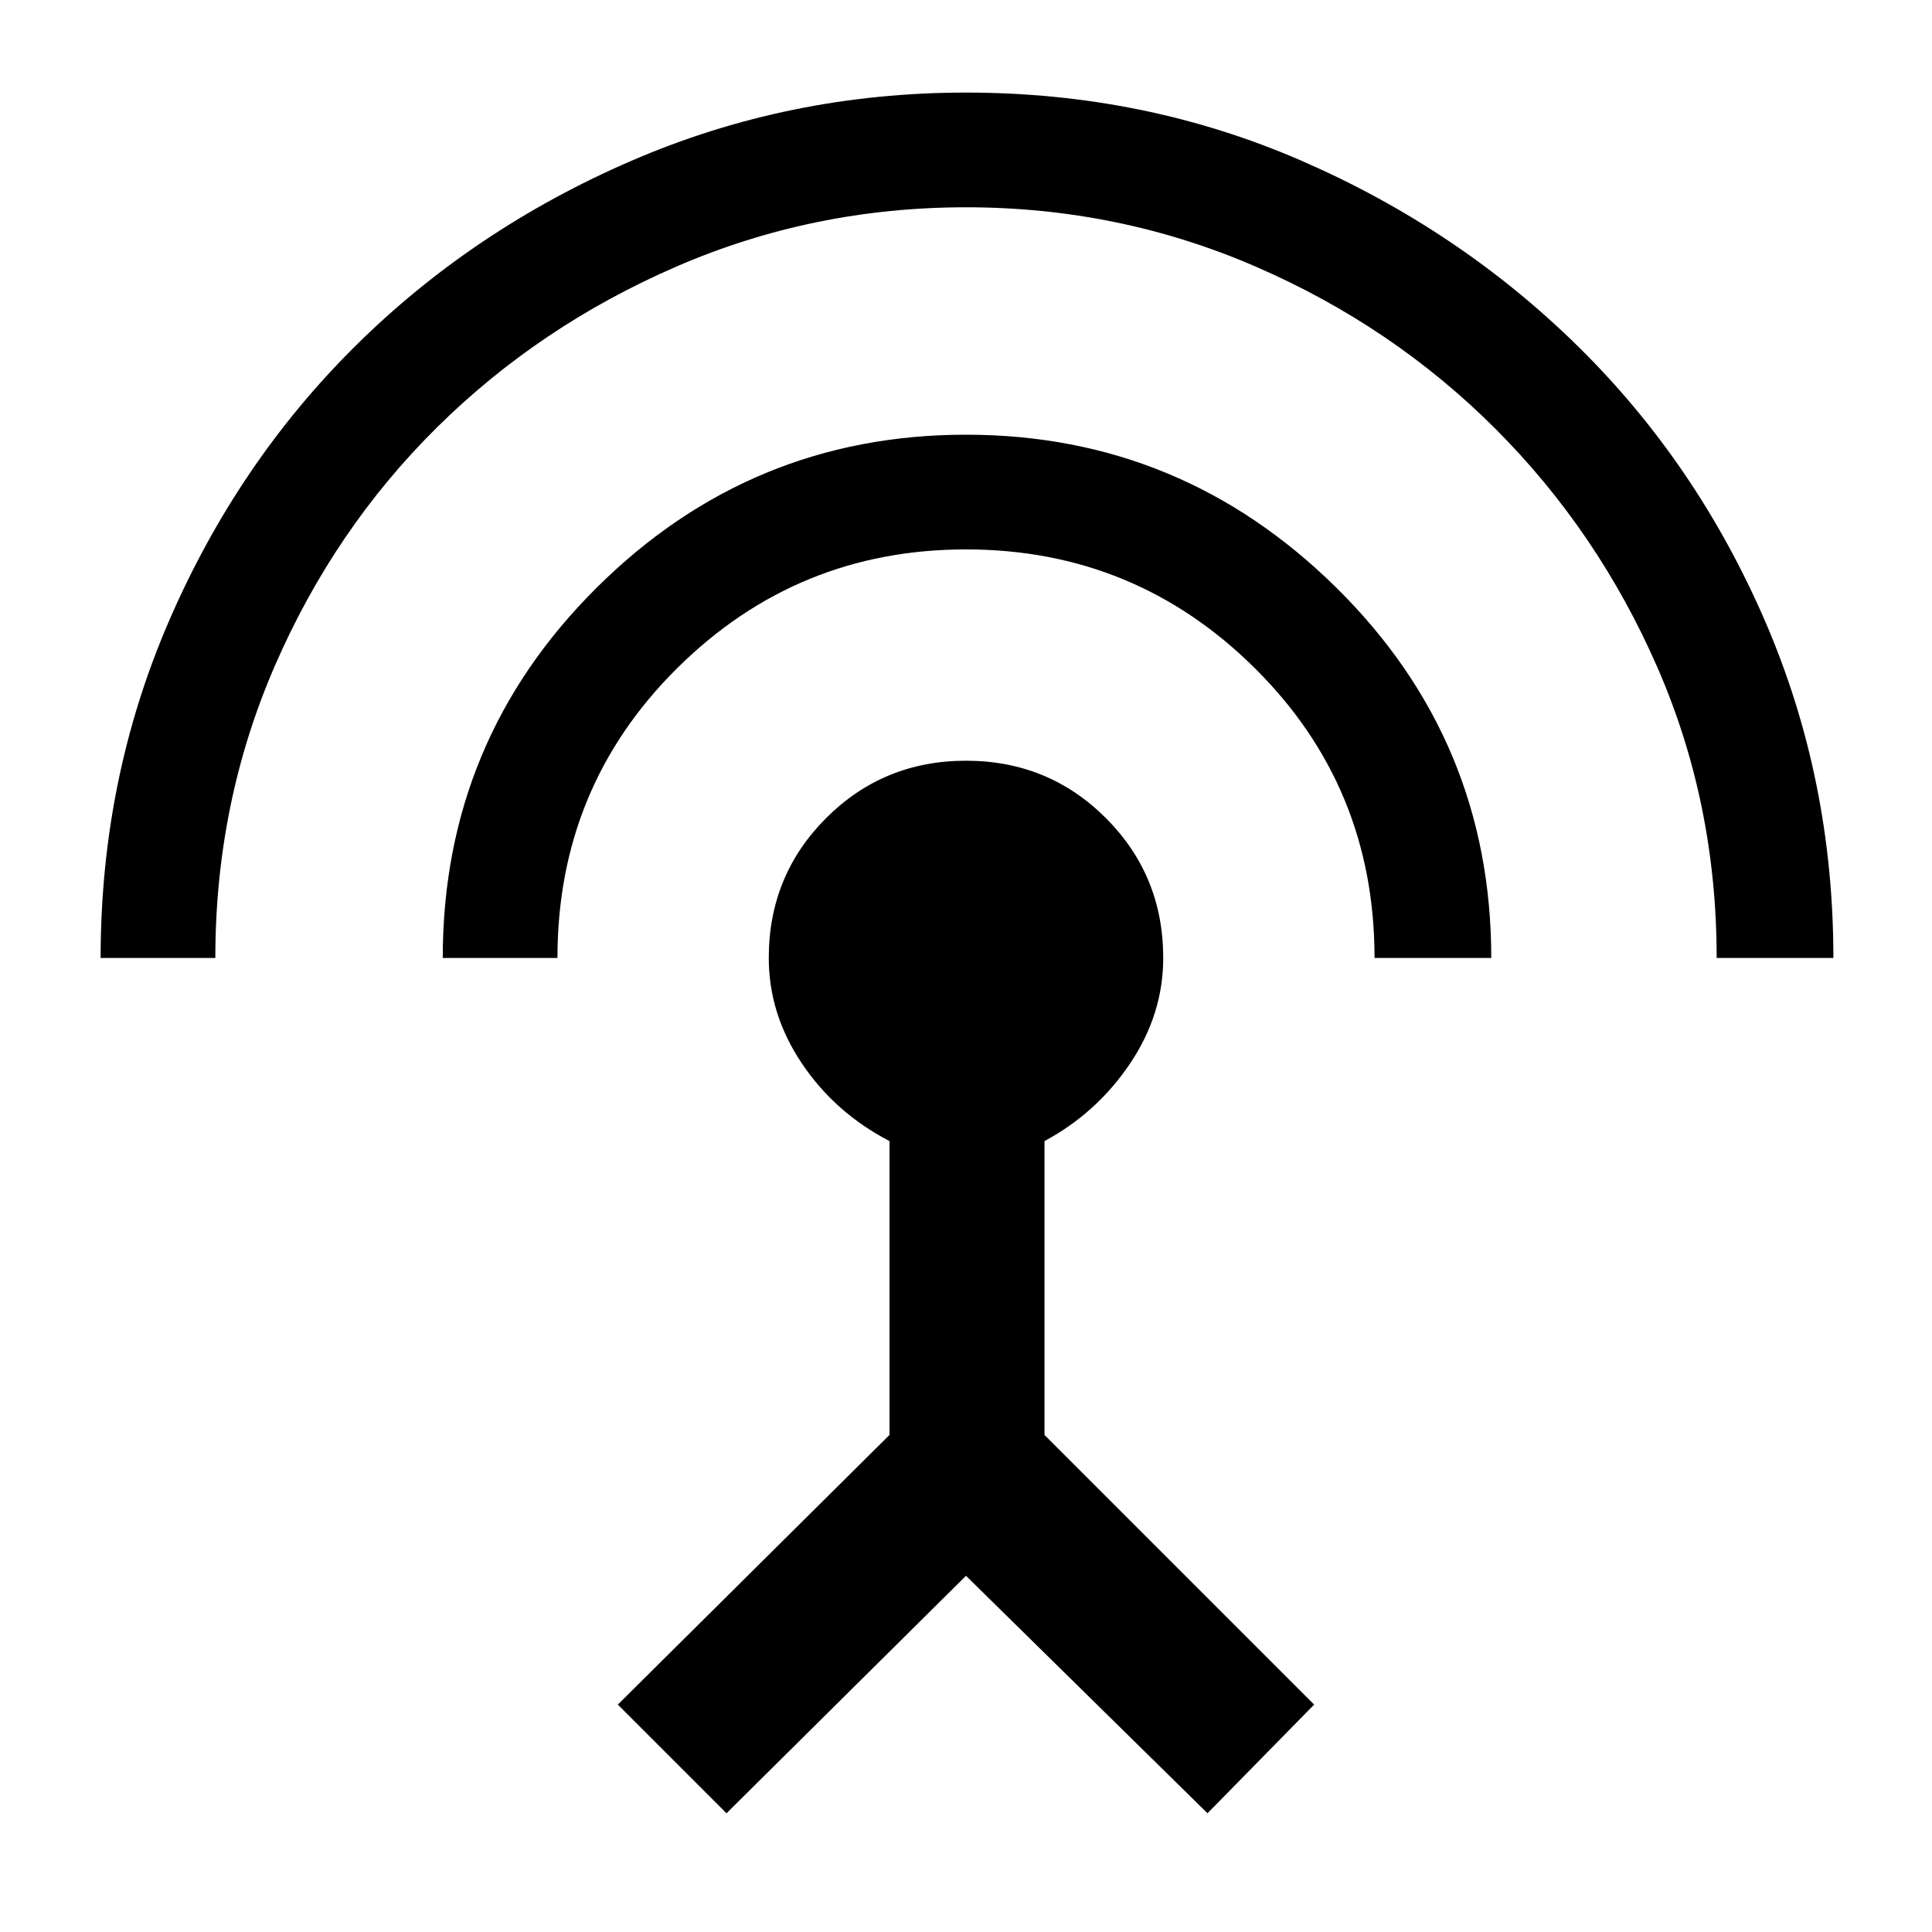<svg xmlns="http://www.w3.org/2000/svg" height="48" width="48"><path d="M2.5 23.8q0-4.45 1.7-8.375T8.825 8.6q2.925-2.9 6.85-4.6Q19.6 2.3 24 2.3q4.45 0 8.35 1.7 3.9 1.7 6.85 4.6 2.95 2.9 4.65 6.825 1.7 3.925 1.7 8.375h-2.9q0-3.85-1.475-7.225Q39.7 13.2 37.15 10.65 34.6 8.1 31.2 6.625 27.8 5.15 24 5.15q-3.8 0-7.2 1.475-3.4 1.475-5.95 4Q8.3 13.15 6.825 16.55 5.35 19.95 5.35 23.8Zm8.5 0q0-5.4 3.825-9.2Q18.65 10.8 24 10.8q5.35 0 9.2 3.8 3.85 3.8 3.85 9.2h-2.9q0-4.25-2.975-7.2T24 13.65q-4.2 0-7.175 2.95-2.975 2.95-2.975 7.2Zm7.05 21.25-2.7-2.7 6.75-6.7v-7.3q-1.35-.7-2.175-1.925Q19.1 25.2 19.1 23.8q0-2.05 1.425-3.475Q21.95 18.9 24 18.9t3.475 1.425Q28.9 21.75 28.9 23.8q0 1.4-.825 2.625T25.95 28.35v7.3l6.7 6.7-2.65 2.7-6-5.9Z"/></svg>